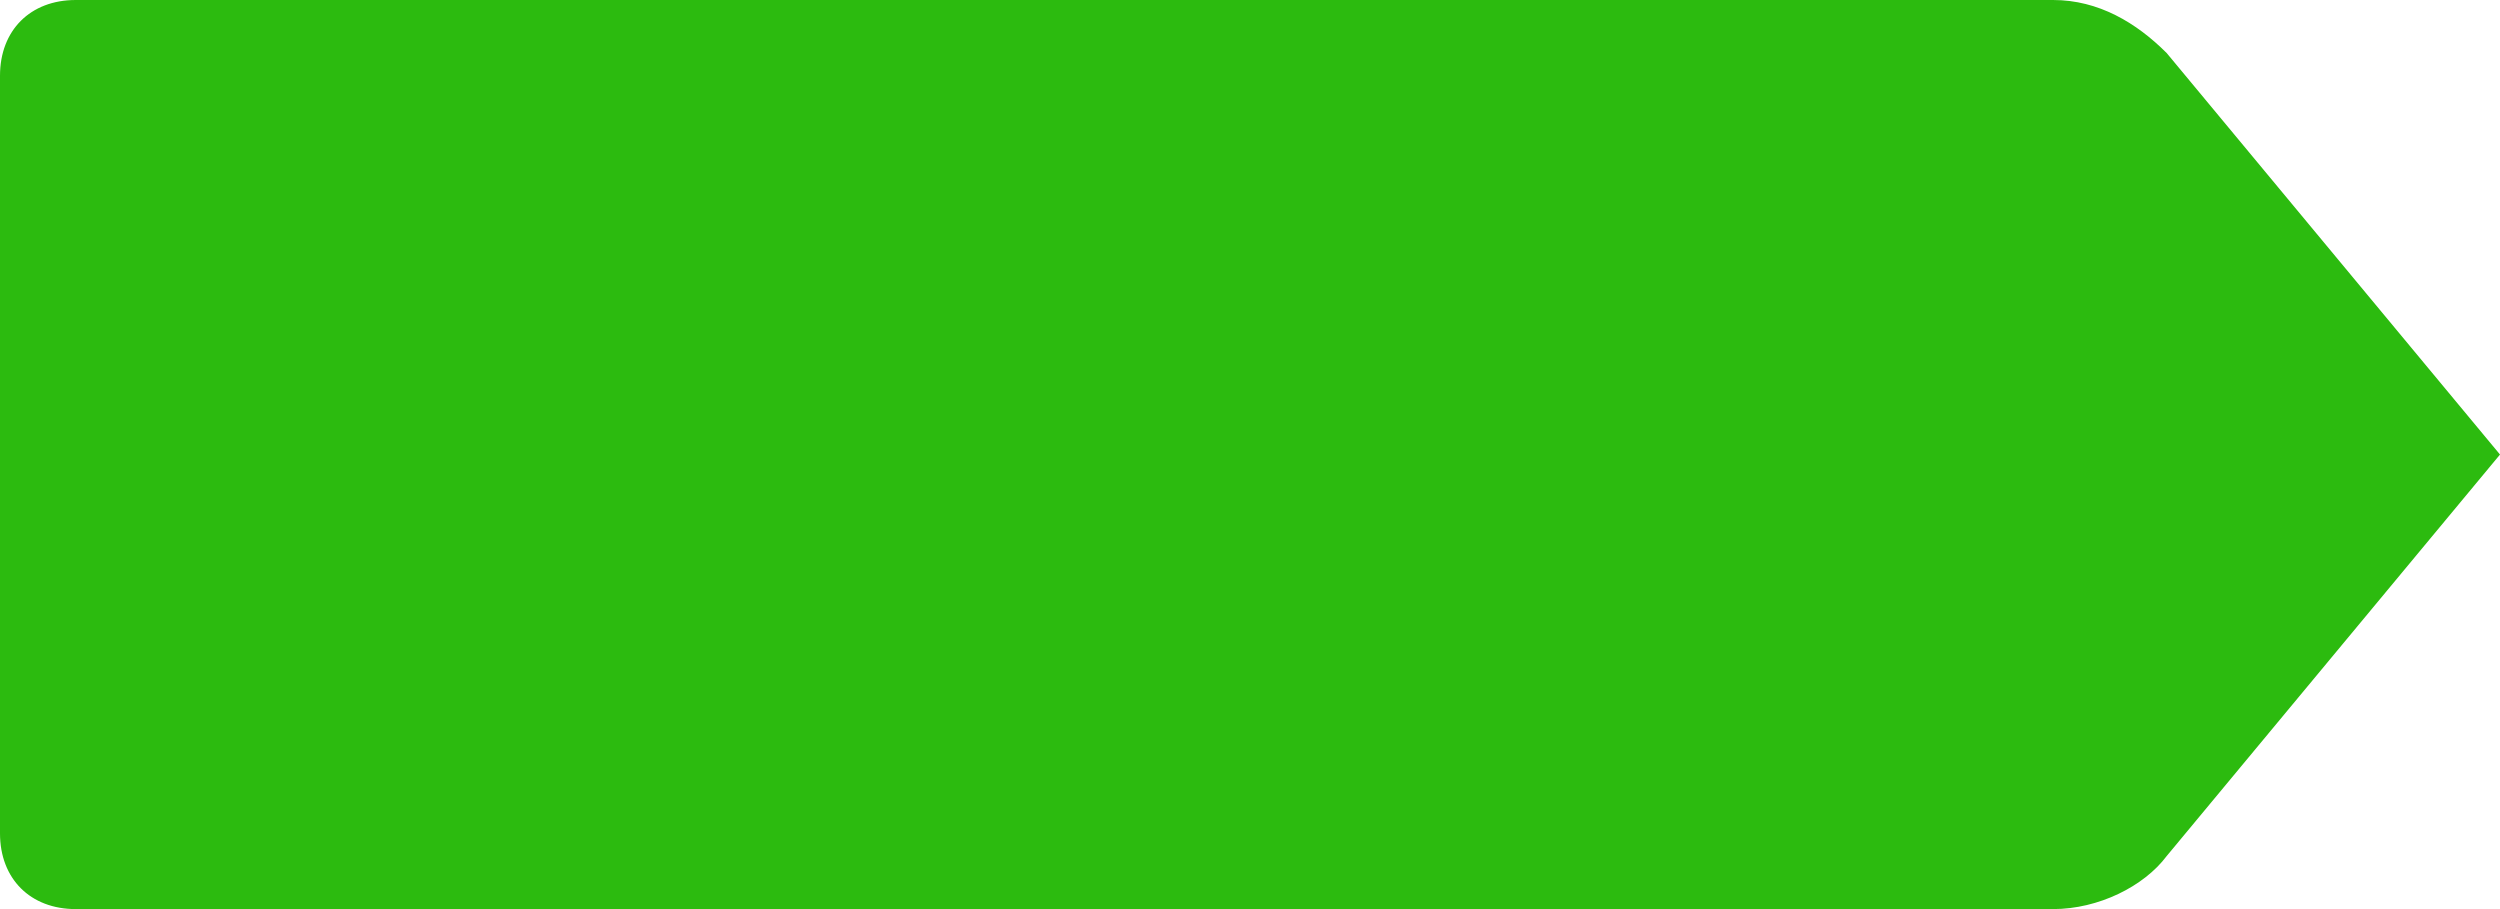 <?xml version="1.0" encoding="utf-8"?>
<!DOCTYPE svg PUBLIC "-//W3C//DTD SVG 1.1//EN" "http://www.w3.org/Graphics/SVG/1.1/DTD/svg11.dtd">

<svg version="1.1"
     xmlns="http://www.w3.org/2000/svg"
     xmlns:xlink="http://www.w3.org/1999/xlink"
     width="33"
     height="12"
     viewBox="0 0 33 12">

  <path fill="#2cbb0f" d="M27.1,0H1C0.4,0,0,0.4,0,1v10c0,0.6,0.4,1,1,1h26.1 c0.6,0,1.2-0.3,1.5-0.7L33,6l-4.4-5.3C28.2,0.3,27.7,0,27.1,0z"/>

</svg>


